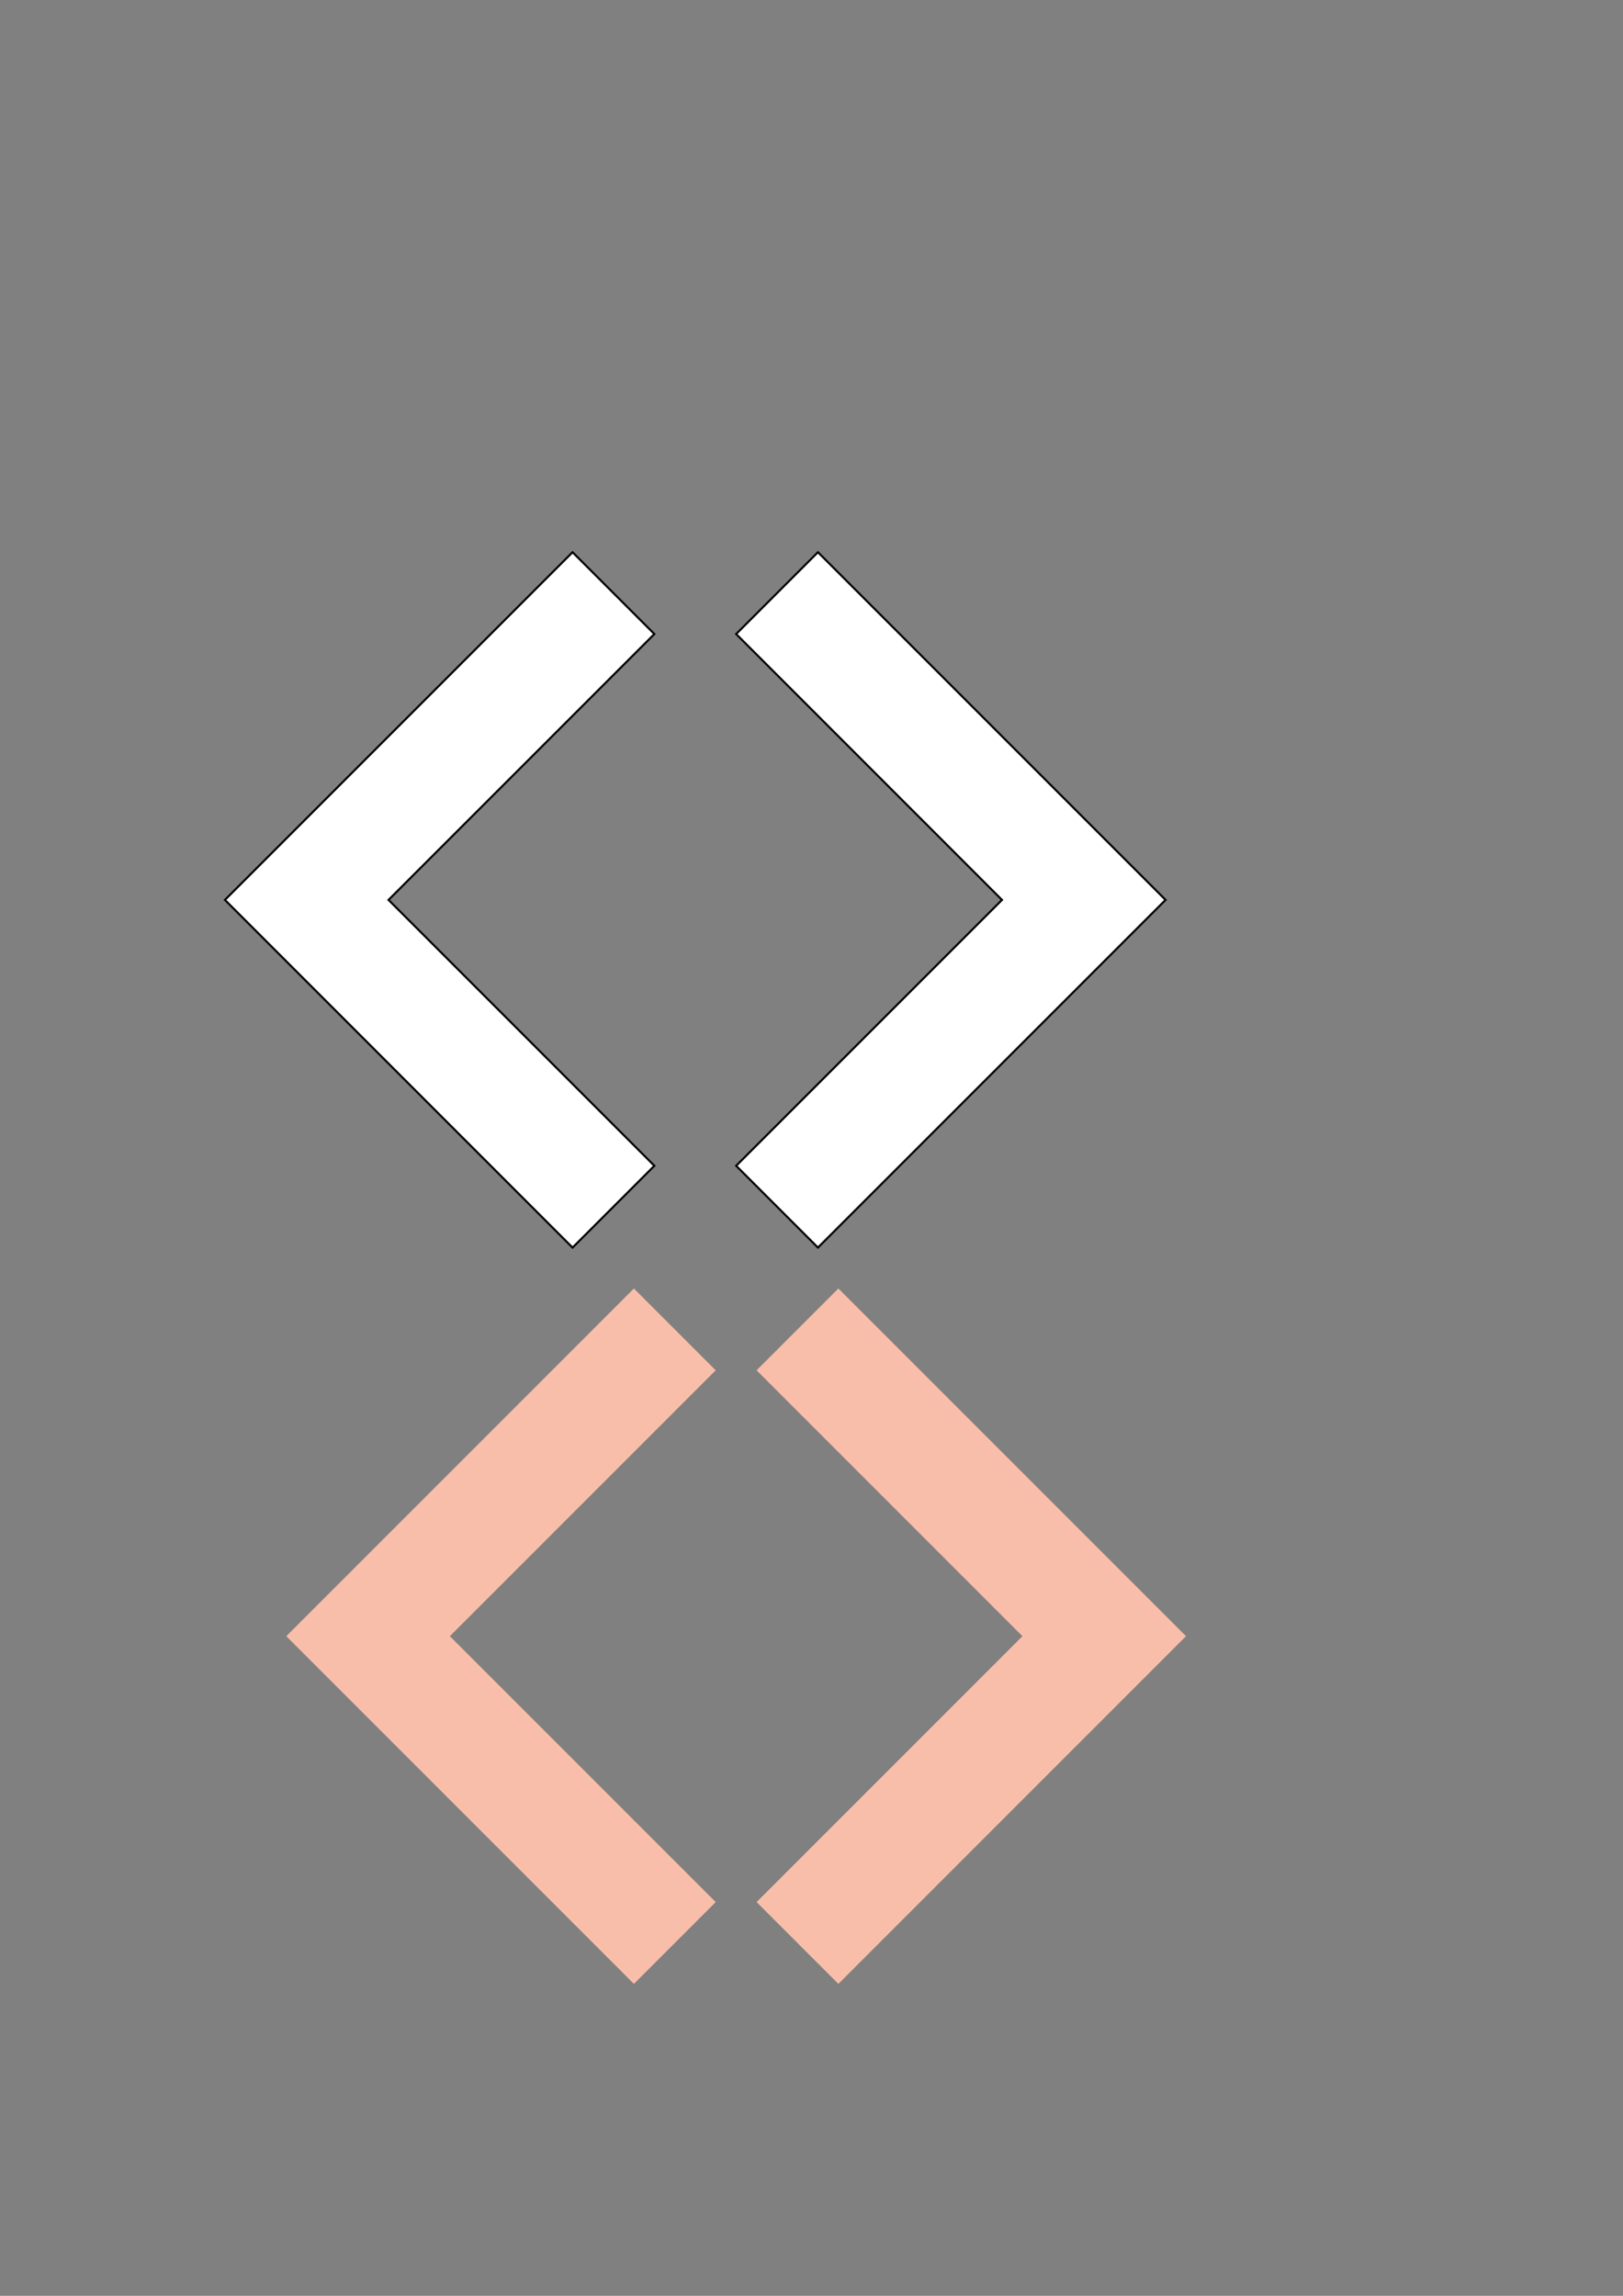 <?xml version="1.0" encoding="UTF-8" standalone="no"?>
<svg
   xmlns:dc="http://purl.org/dc/elements/1.1/"
   xmlns:cc="http://creativecommons.org/ns#"
   xmlns:rdf="http://www.w3.org/1999/02/22-rdf-syntax-ns#"
   xmlns:svg="http://www.w3.org/2000/svg"
   xmlns="http://www.w3.org/2000/svg"
   xmlns:sodipodi="http://sodipodi.sourceforge.net/DTD/sodipodi-0.dtd"
   xmlns:inkscape="http://www.inkscape.org/namespaces/inkscape"
   sodipodi:docname="arrows.svg"
   inkscape:version="1.0 (4035a4fb49, 2020-05-01)"
   id="svg1117"
   version="1.1"
   viewBox="0 0 210 297"
   height="297mm"
   width="210mm">
  <rect x="0" y="0" width="210" height="297" fill="#808080" stroke="none"/>
  <defs
     id="defs1111" />
  <sodipodi:namedview
     inkscape:window-maximized="0"
     inkscape:window-y="0"
     inkscape:window-x="26"
     inkscape:window-height="720"
     inkscape:window-width="1274"
     showgrid="true"
     inkscape:document-rotation="0"
     inkscape:current-layer="layer1"
     inkscape:document-units="mm"
     inkscape:cy="726.9275"
     inkscape:cx="431.17826"
     inkscape:zoom="0.97308554"
     inkscape:pageshadow="2"
     inkscape:pageopacity="0.0"
     borderopacity="1.0"
     bordercolor="#666666"
     pagecolor="#ffffff"
     id="base">
    <inkscape:grid
       id="grid1154"
       type="xygrid" />
  </sodipodi:namedview>
  <g
     id="layer1"
     inkscape:groupmode="layer"
     inkscape:label="Layer 1">
    <path
       sodipodi:nodetypes="ccccccc"
       inkscape:export-ydpi="99.001999"
       inkscape:export-xdpi="99.001999"
       id="path1119"
       d="M 84.667,82.021 50.271,116.417 84.667,150.812 74.083,161.396 29.104,116.417 74.083,71.438 Z"
       style="fill:#ffffff;fill-opacity:1;stroke:#000000;stroke-width:0.265;stroke-linecap:butt;stroke-linejoin:miter;stroke-miterlimit:4;stroke-dasharray:none;stroke-opacity:1" />
    <path
       style="fill:#ffffff;fill-opacity:1;stroke:#000000;stroke-width:0.265;stroke-linecap:butt;stroke-linejoin:miter;stroke-miterlimit:4;stroke-dasharray:none;stroke-opacity:1"
       d="M 95.25,82.021 129.646,116.417 95.25,150.812 105.833,161.396 150.812,116.417 105.833,71.437 Z"
       id="path1119-8"
       inkscape:export-xdpi="99.001999"
       inkscape:export-ydpi="99.001999"
       sodipodi:nodetypes="ccccccc" />
    <path
       sodipodi:nodetypes="ccccccc"
       inkscape:export-ydpi="99.001999"
       inkscape:export-xdpi="99.001999"
       id="path1119-8-8"
       d="m 97.896,177.271 34.396,34.396 -34.396,34.396 10.583,10.583 44.979,-44.979 -44.979,-44.979 z"
       style="fill:#f9bea9;fill-opacity:1;stroke:none;stroke-width:1.065;stroke-linecap:butt;stroke-linejoin:miter;stroke-miterlimit:4;stroke-dasharray:none;stroke-opacity:1" />
    <path
       style="fill:#f9bea9;fill-opacity:1;stroke:none;stroke-width:1.065;stroke-linecap:butt;stroke-linejoin:miter;stroke-miterlimit:4;stroke-dasharray:none;stroke-opacity:1"
       d="M 92.604,177.271 58.208,211.667 92.604,246.062 82.021,256.646 37.042,211.667 82.021,166.688 Z"
       id="path1119-6"
       inkscape:export-xdpi="99.001999"
       inkscape:export-ydpi="99.001999"
       sodipodi:nodetypes="ccccccc" />
  </g>
</svg>

